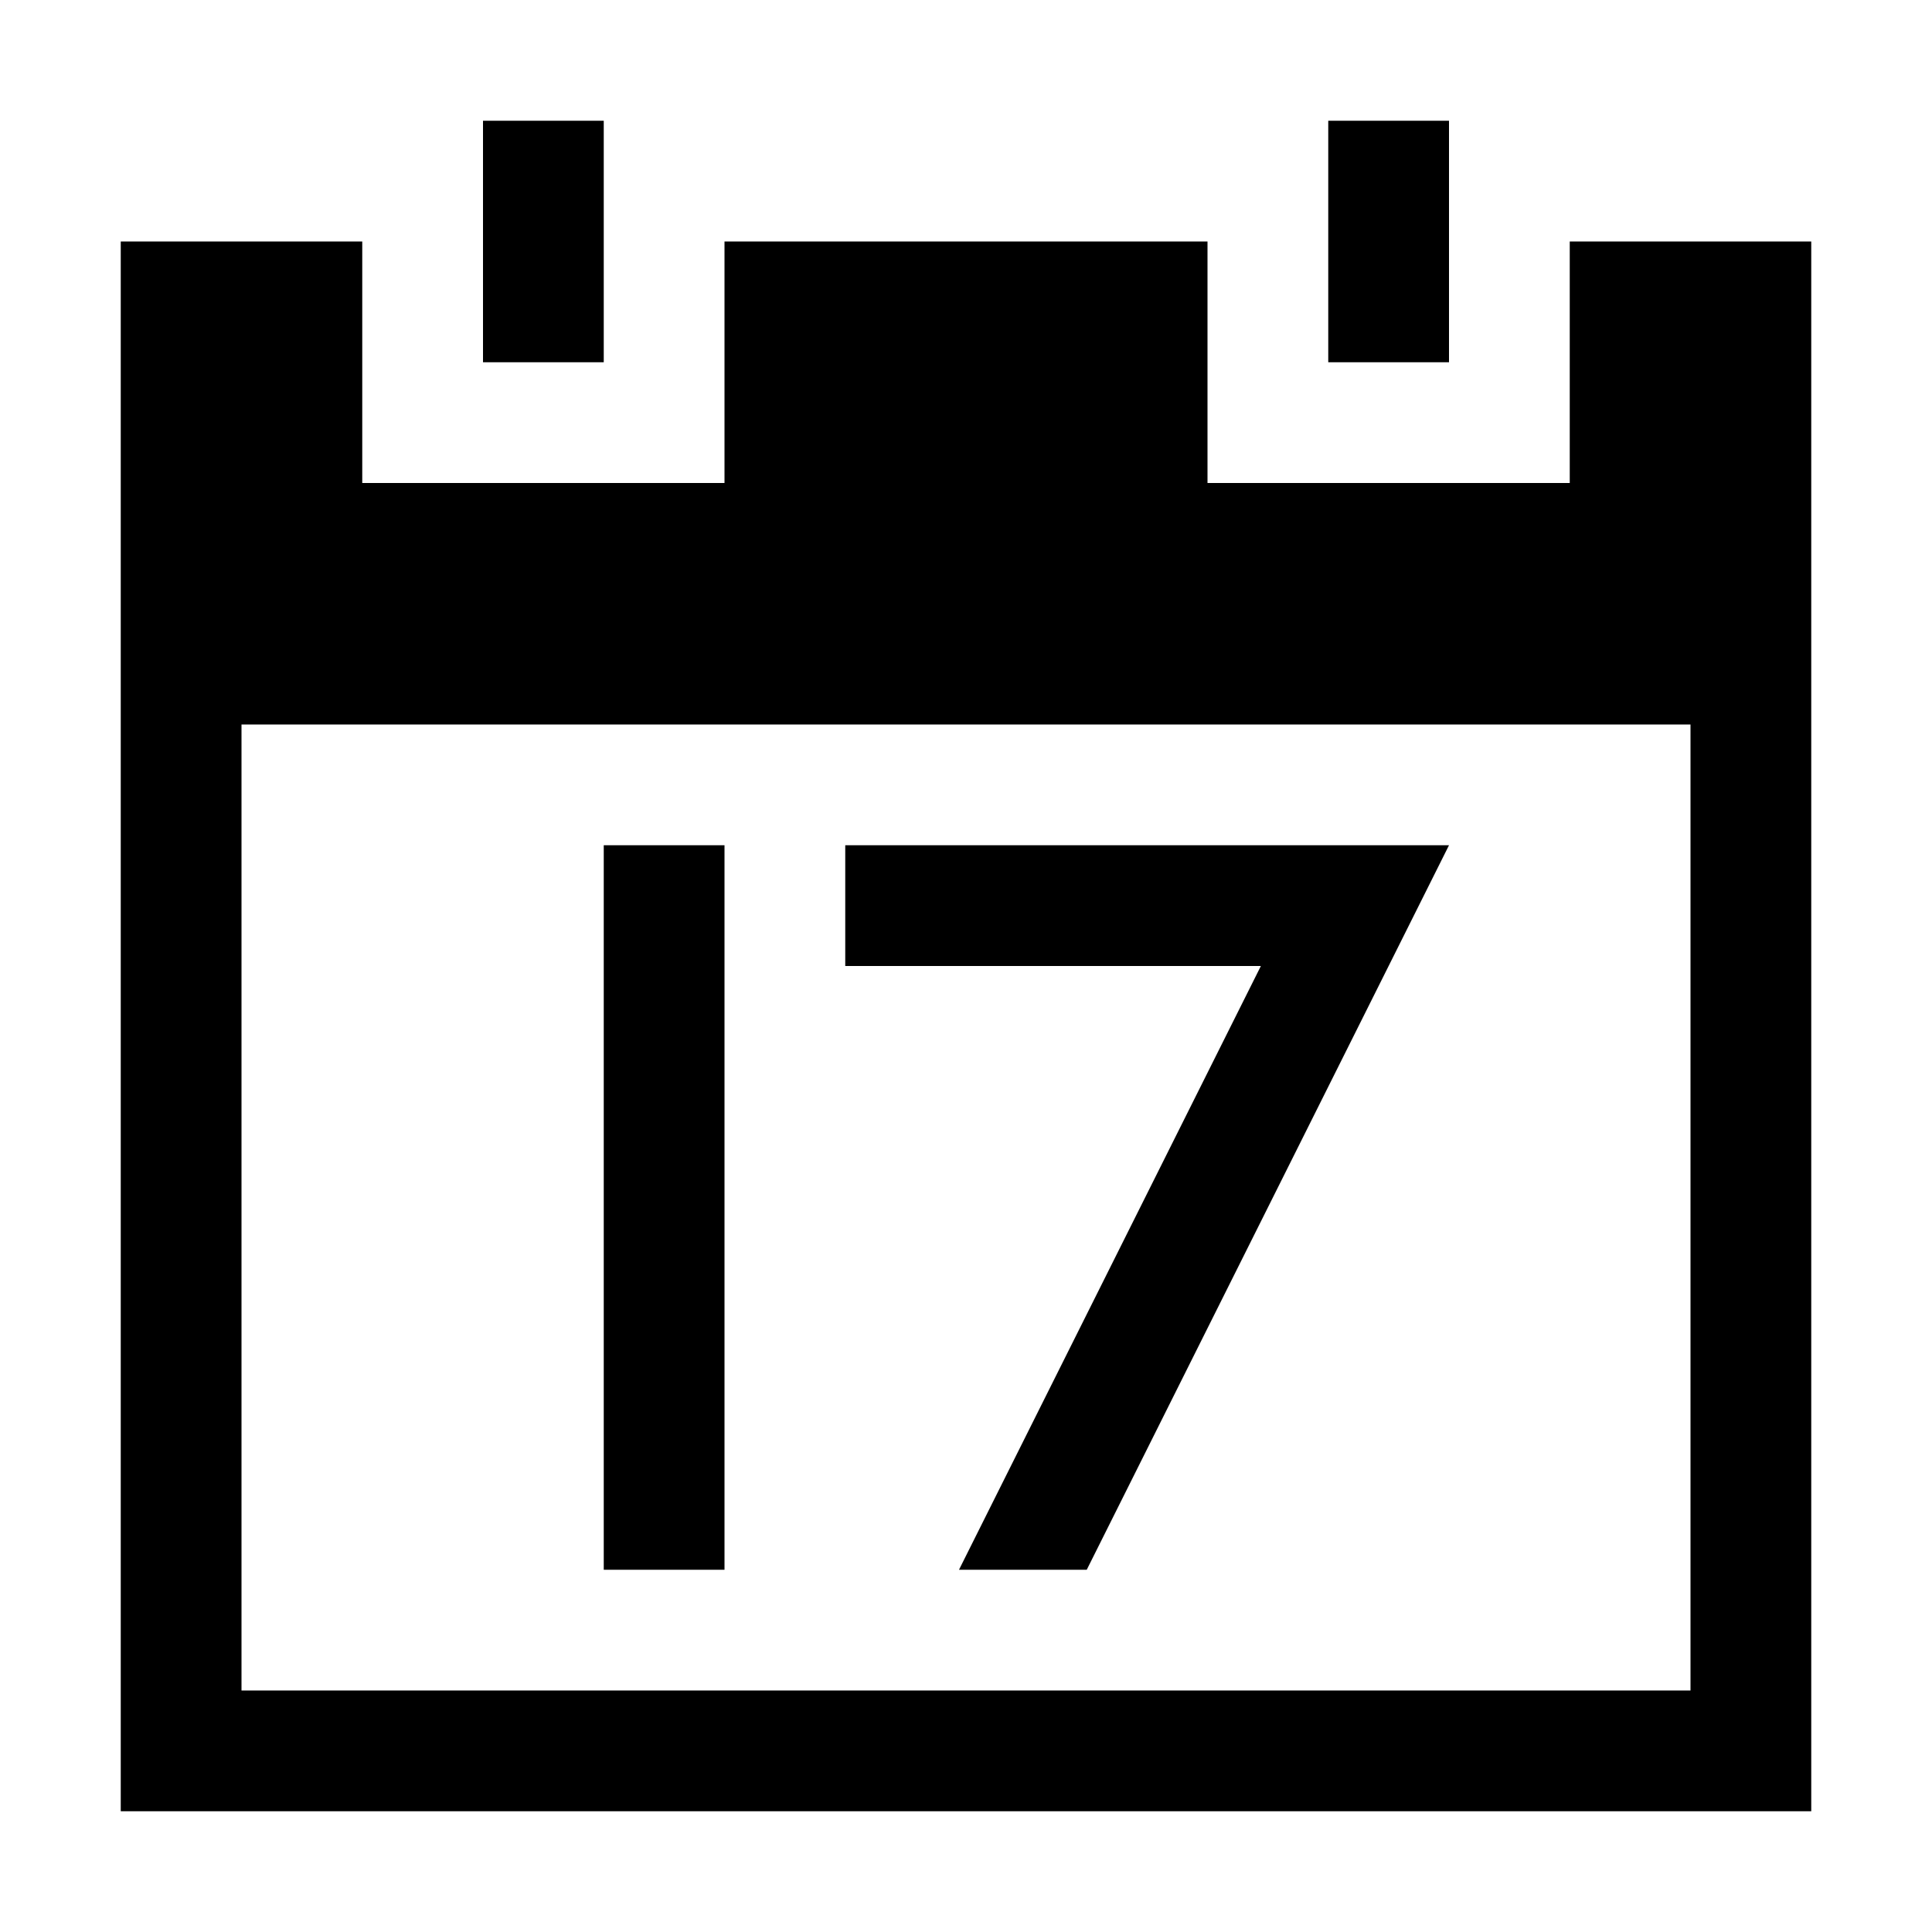 <svg xmlns="http://www.w3.org/2000/svg" width="16" height="16">
    <path d="M4 1h1v2H4zm7 0h1v2h-1z"/>
    <path d="M13 2v2h-3V2H6v2H3V2H1v13h14V2h-2zm1 12H2V6h12v8z"/>
    <path d="M5 7h1v6H5zm2.942 6H9l3-6H7v1h3.442z"/>
</svg>
